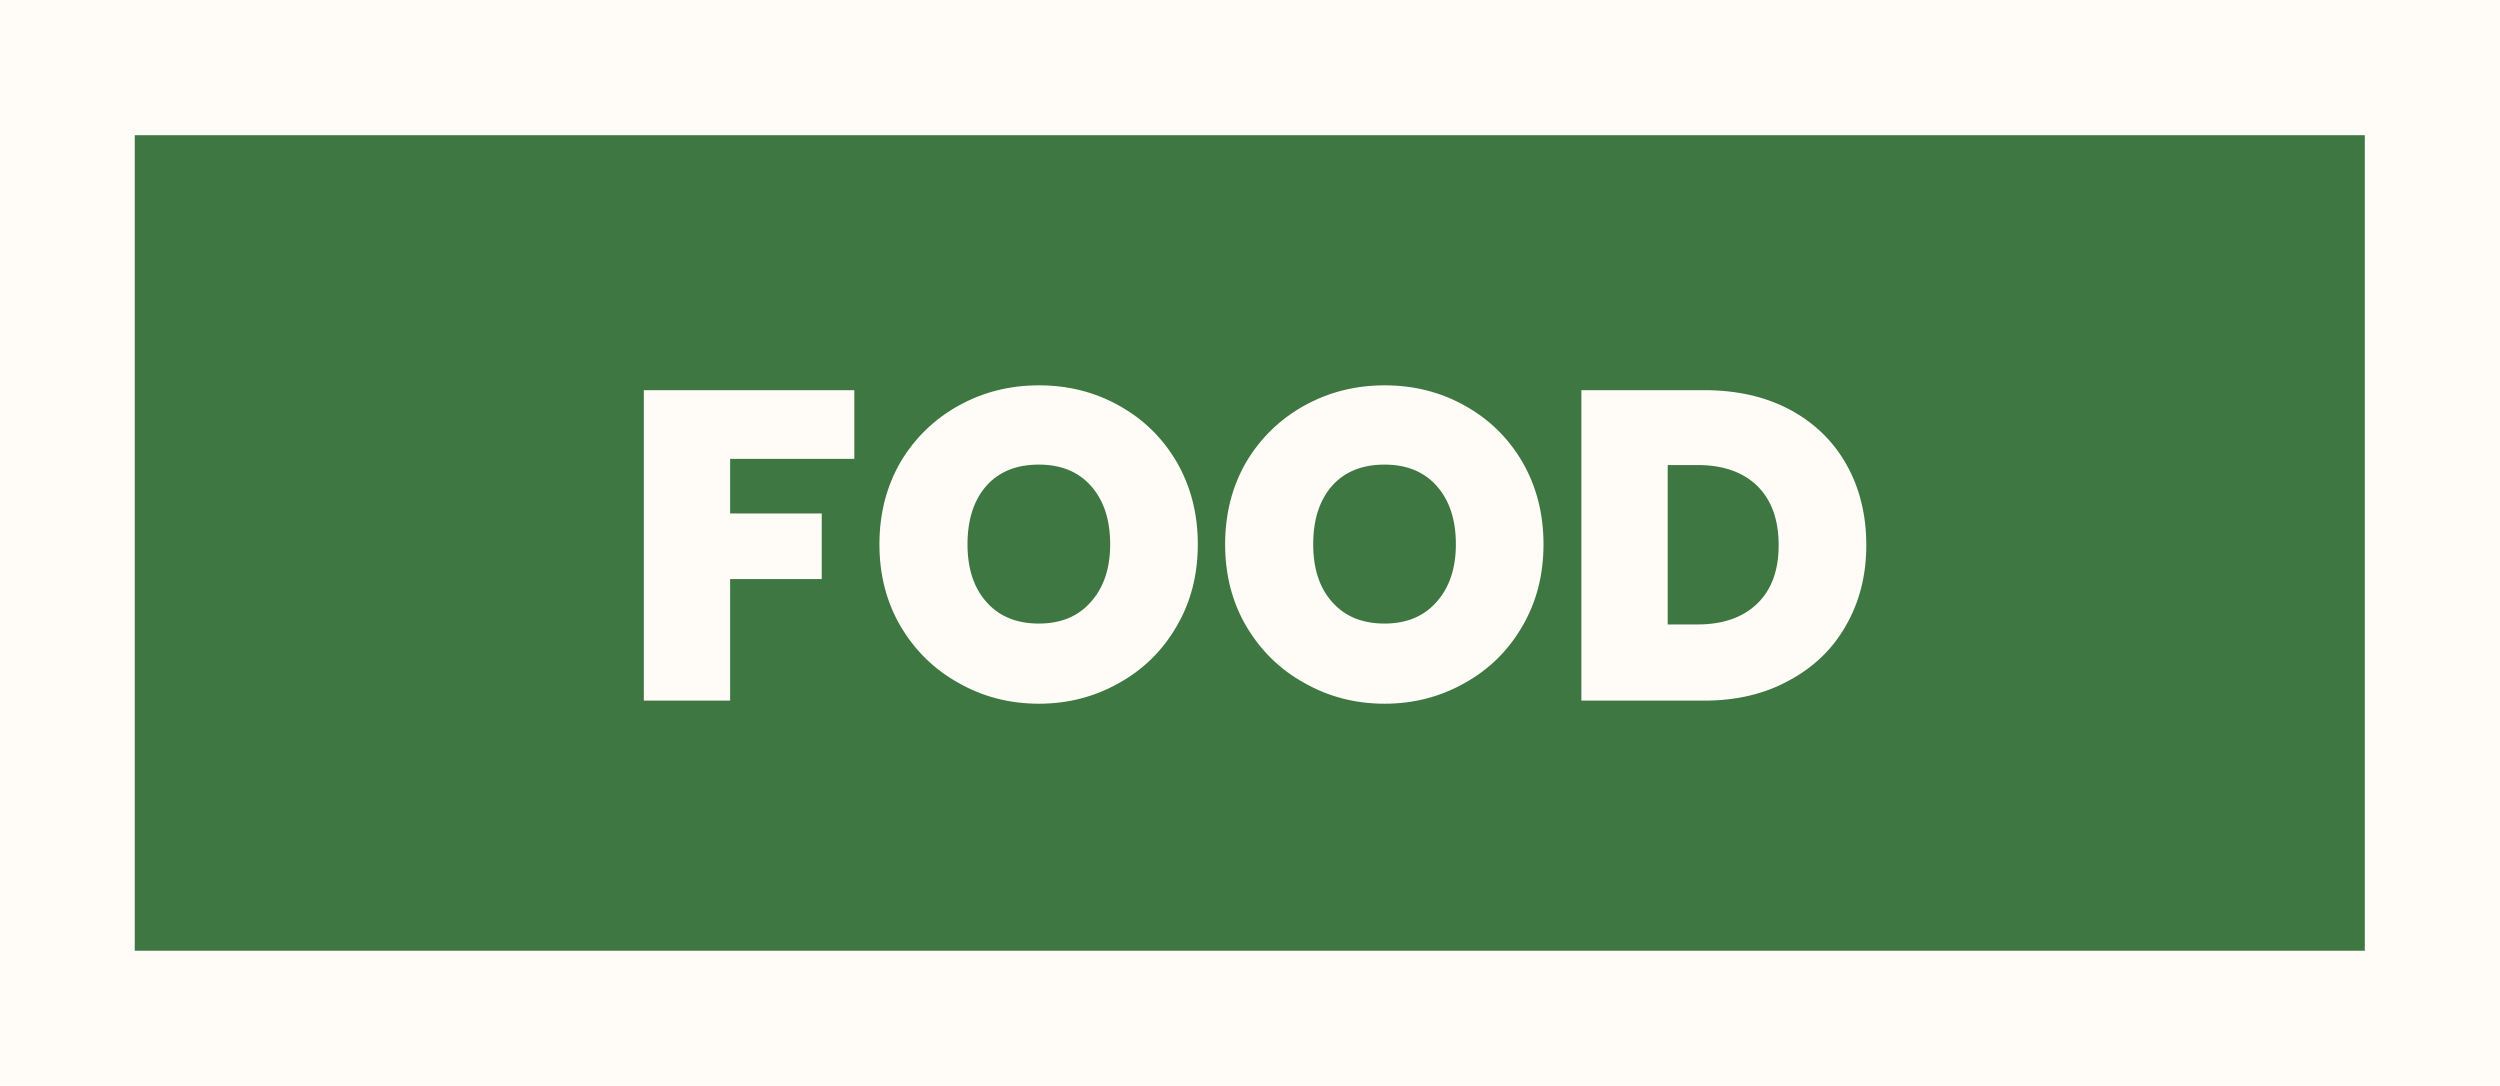 <svg xmlns="http://www.w3.org/2000/svg" version="1.1"
    xmlns:xlink="http://www.w3.org/1999/xlink"
    xmlns:svgjs="http://svgjs.dev/svgjs" viewBox="0 0 5.677 2.465">
    <g transform="matrix(1,0,0,1,1.406,0.875)">
        <rect width="5.677" height="5.677" x="-1.406" y="-2.48" fill="#fffcf7"></rect>
        <g transform="matrix(1,0,0,1,0,0)">
            <g clip-path="url(#SvgjsClipPath1003)">
                <path d=" M -1.1 -0.568 L 3.964 -0.568 L 3.964 1.284 L -1.1 1.284 Z" fill="#3e7742" transform="matrix(1,0,0,1,0,0)" fill-rule="nonzero"></path>
            </g>
        </g>
        <g transform="matrix(1,0,0,1,0,0)">
            <path d=" M 0.534 0.011 L 0.534 0.167 L 0.252 0.167 L 0.252 0.291 L 0.46 0.291 L 0.46 0.44 L 0.252 0.44 L 0.252 0.716 L 0.056 0.716 L 0.056 0.011 L 0.534 0.011 M 0.771 0.676 Q 0.688 0.63 0.639 0.547 Q 0.591 0.465 0.591 0.361 Q 0.591 0.257 0.639 0.174 Q 0.688 0.092 0.771 0.046 Q 0.854 0 0.953 0 Q 1.053 0 1.135 0.046 Q 1.218 0.092 1.266 0.174 Q 1.314 0.257 1.314 0.361 Q 1.314 0.465 1.266 0.547 Q 1.218 0.63 1.135 0.676 Q 1.052 0.723 0.953 0.723 Q 0.854 0.723 0.771 0.676 M 1.071 0.492 Q 1.115 0.443 1.115 0.361 Q 1.115 0.277 1.071 0.228 Q 1.028 0.18 0.953 0.18 Q 0.877 0.18 0.834 0.228 Q 0.791 0.277 0.791 0.361 Q 0.791 0.444 0.834 0.492 Q 0.877 0.541 0.953 0.541 Q 1.028 0.541 1.071 0.492 M 1.556 0.676 Q 1.473 0.63 1.424 0.547 Q 1.376 0.465 1.376 0.361 Q 1.376 0.257 1.424 0.174 Q 1.473 0.092 1.556 0.046 Q 1.639 0 1.738 0 Q 1.838 0 1.92 0.046 Q 2.003 0.092 2.051 0.174 Q 2.099 0.257 2.099 0.361 Q 2.099 0.465 2.051 0.547 Q 2.003 0.63 1.92 0.676 Q 1.837 0.723 1.738 0.723 Q 1.639 0.723 1.556 0.676 M 1.856 0.492 Q 1.9 0.443 1.9 0.361 Q 1.9 0.277 1.856 0.228 Q 1.813 0.18 1.738 0.18 Q 1.662 0.18 1.619 0.228 Q 1.576 0.277 1.576 0.361 Q 1.576 0.444 1.619 0.492 Q 1.662 0.541 1.738 0.541 Q 1.813 0.541 1.856 0.492 M 2.658 0.055 Q 2.742 0.1 2.787 0.18 Q 2.832 0.26 2.832 0.363 Q 2.832 0.465 2.786 0.545 Q 2.741 0.625 2.657 0.67 Q 2.574 0.716 2.464 0.716 L 2.185 0.716 L 2.185 0.011 L 2.464 0.011 Q 2.575 0.011 2.658 0.055 M 2.584 0.496 Q 2.633 0.449 2.633 0.363 Q 2.633 0.276 2.584 0.228 Q 2.535 0.181 2.449 0.181 L 2.381 0.181 L 2.381 0.543 L 2.449 0.543 Q 2.535 0.543 2.584 0.496" fill="#fffcf7" fill-rule="nonzero"></path>
        </g>
        <g transform="matrix(1,0,0,1,0,0)"></g>
    </g>
    <defs>
        <clipPath id="SvgjsClipPath1003">
            <path d=" M -1.1 -0.568 h 5.064 v 1.853 h -5.064 Z"></path>
        </clipPath>
    </defs>
</svg>